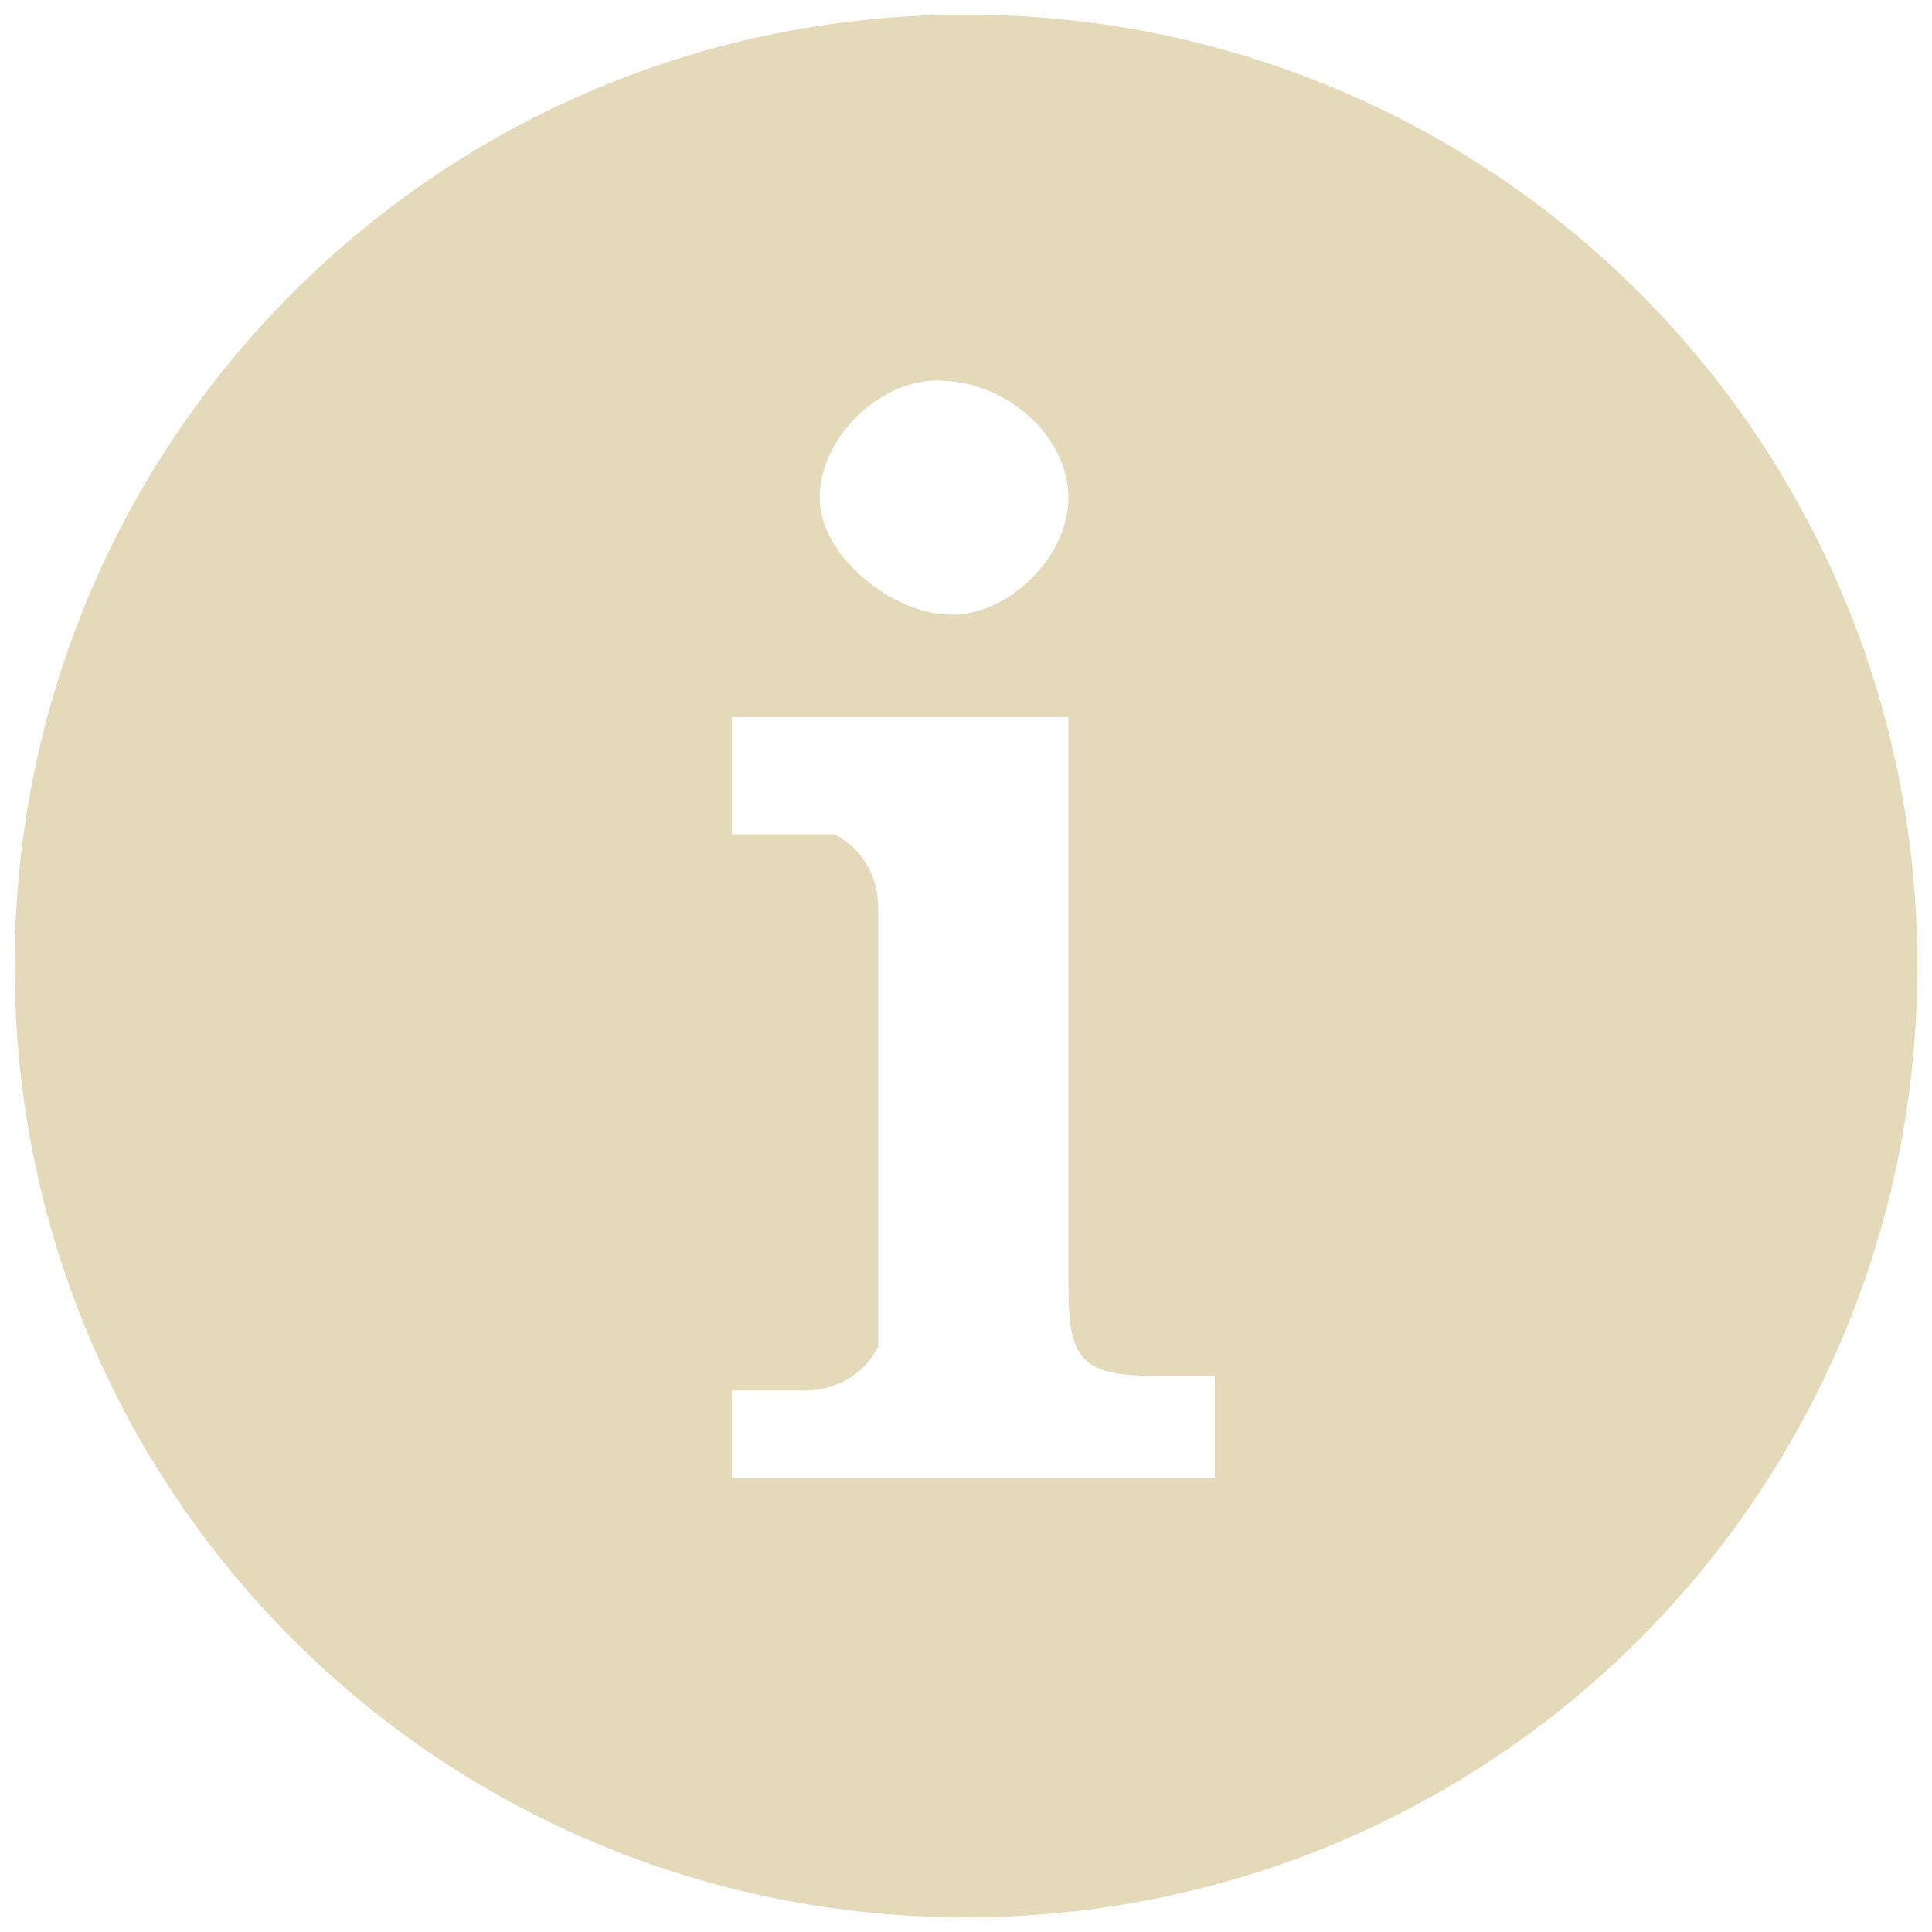 <?xml version="1.0" encoding="utf-8"?>
<!-- Generator: Adobe Illustrator 19.2.1, SVG Export Plug-In . SVG Version: 6.00 Build 0)  -->
<svg version="1.1" id="Layer_1" xmlns="http://www.w3.org/2000/svg" xmlns:xlink="http://www.w3.org/1999/xlink" x="0px" y="0px"
	 viewBox="0 0 13.2 13.2" style="enable-background:new 0 0 13.2 13.2;" xml:space="preserve">
<style type="text/css">
	.st0{fill:#E4D9B8;}
</style>
<title>SK_Icons</title>
<path class="st0" d="M6.6,0.1C3,0.1,0.1,3,0.1,6.6s2.9,6.5,6.5,6.5s6.5-2.9,6.5-6.5l0,0C13.1,3,10.2,0.1,6.6,0.1z M5.4,5.7H5V4.9
	h2.3c0,0.2,0,0.4,0,0.6c0,1.1,0,2.2,0,3.3c0,0.5,0.1,0.6,0.6,0.6h0.4v0.7H5V9.5h0.5c0.2,0,0.4-0.1,0.5-0.3V9.1c0-1,0-1.9,0-2.9
	C6,6,5.9,5.8,5.7,5.7C5.6,5.7,5.5,5.7,5.4,5.7L5.4,5.7z M7.3,3.4c0,0.4-0.4,0.8-0.8,0.8S5.6,3.8,5.6,3.4S6,2.6,6.4,2.6l0,0
	C6.9,2.6,7.3,3,7.3,3.4L7.3,3.4z"/>
</svg>
